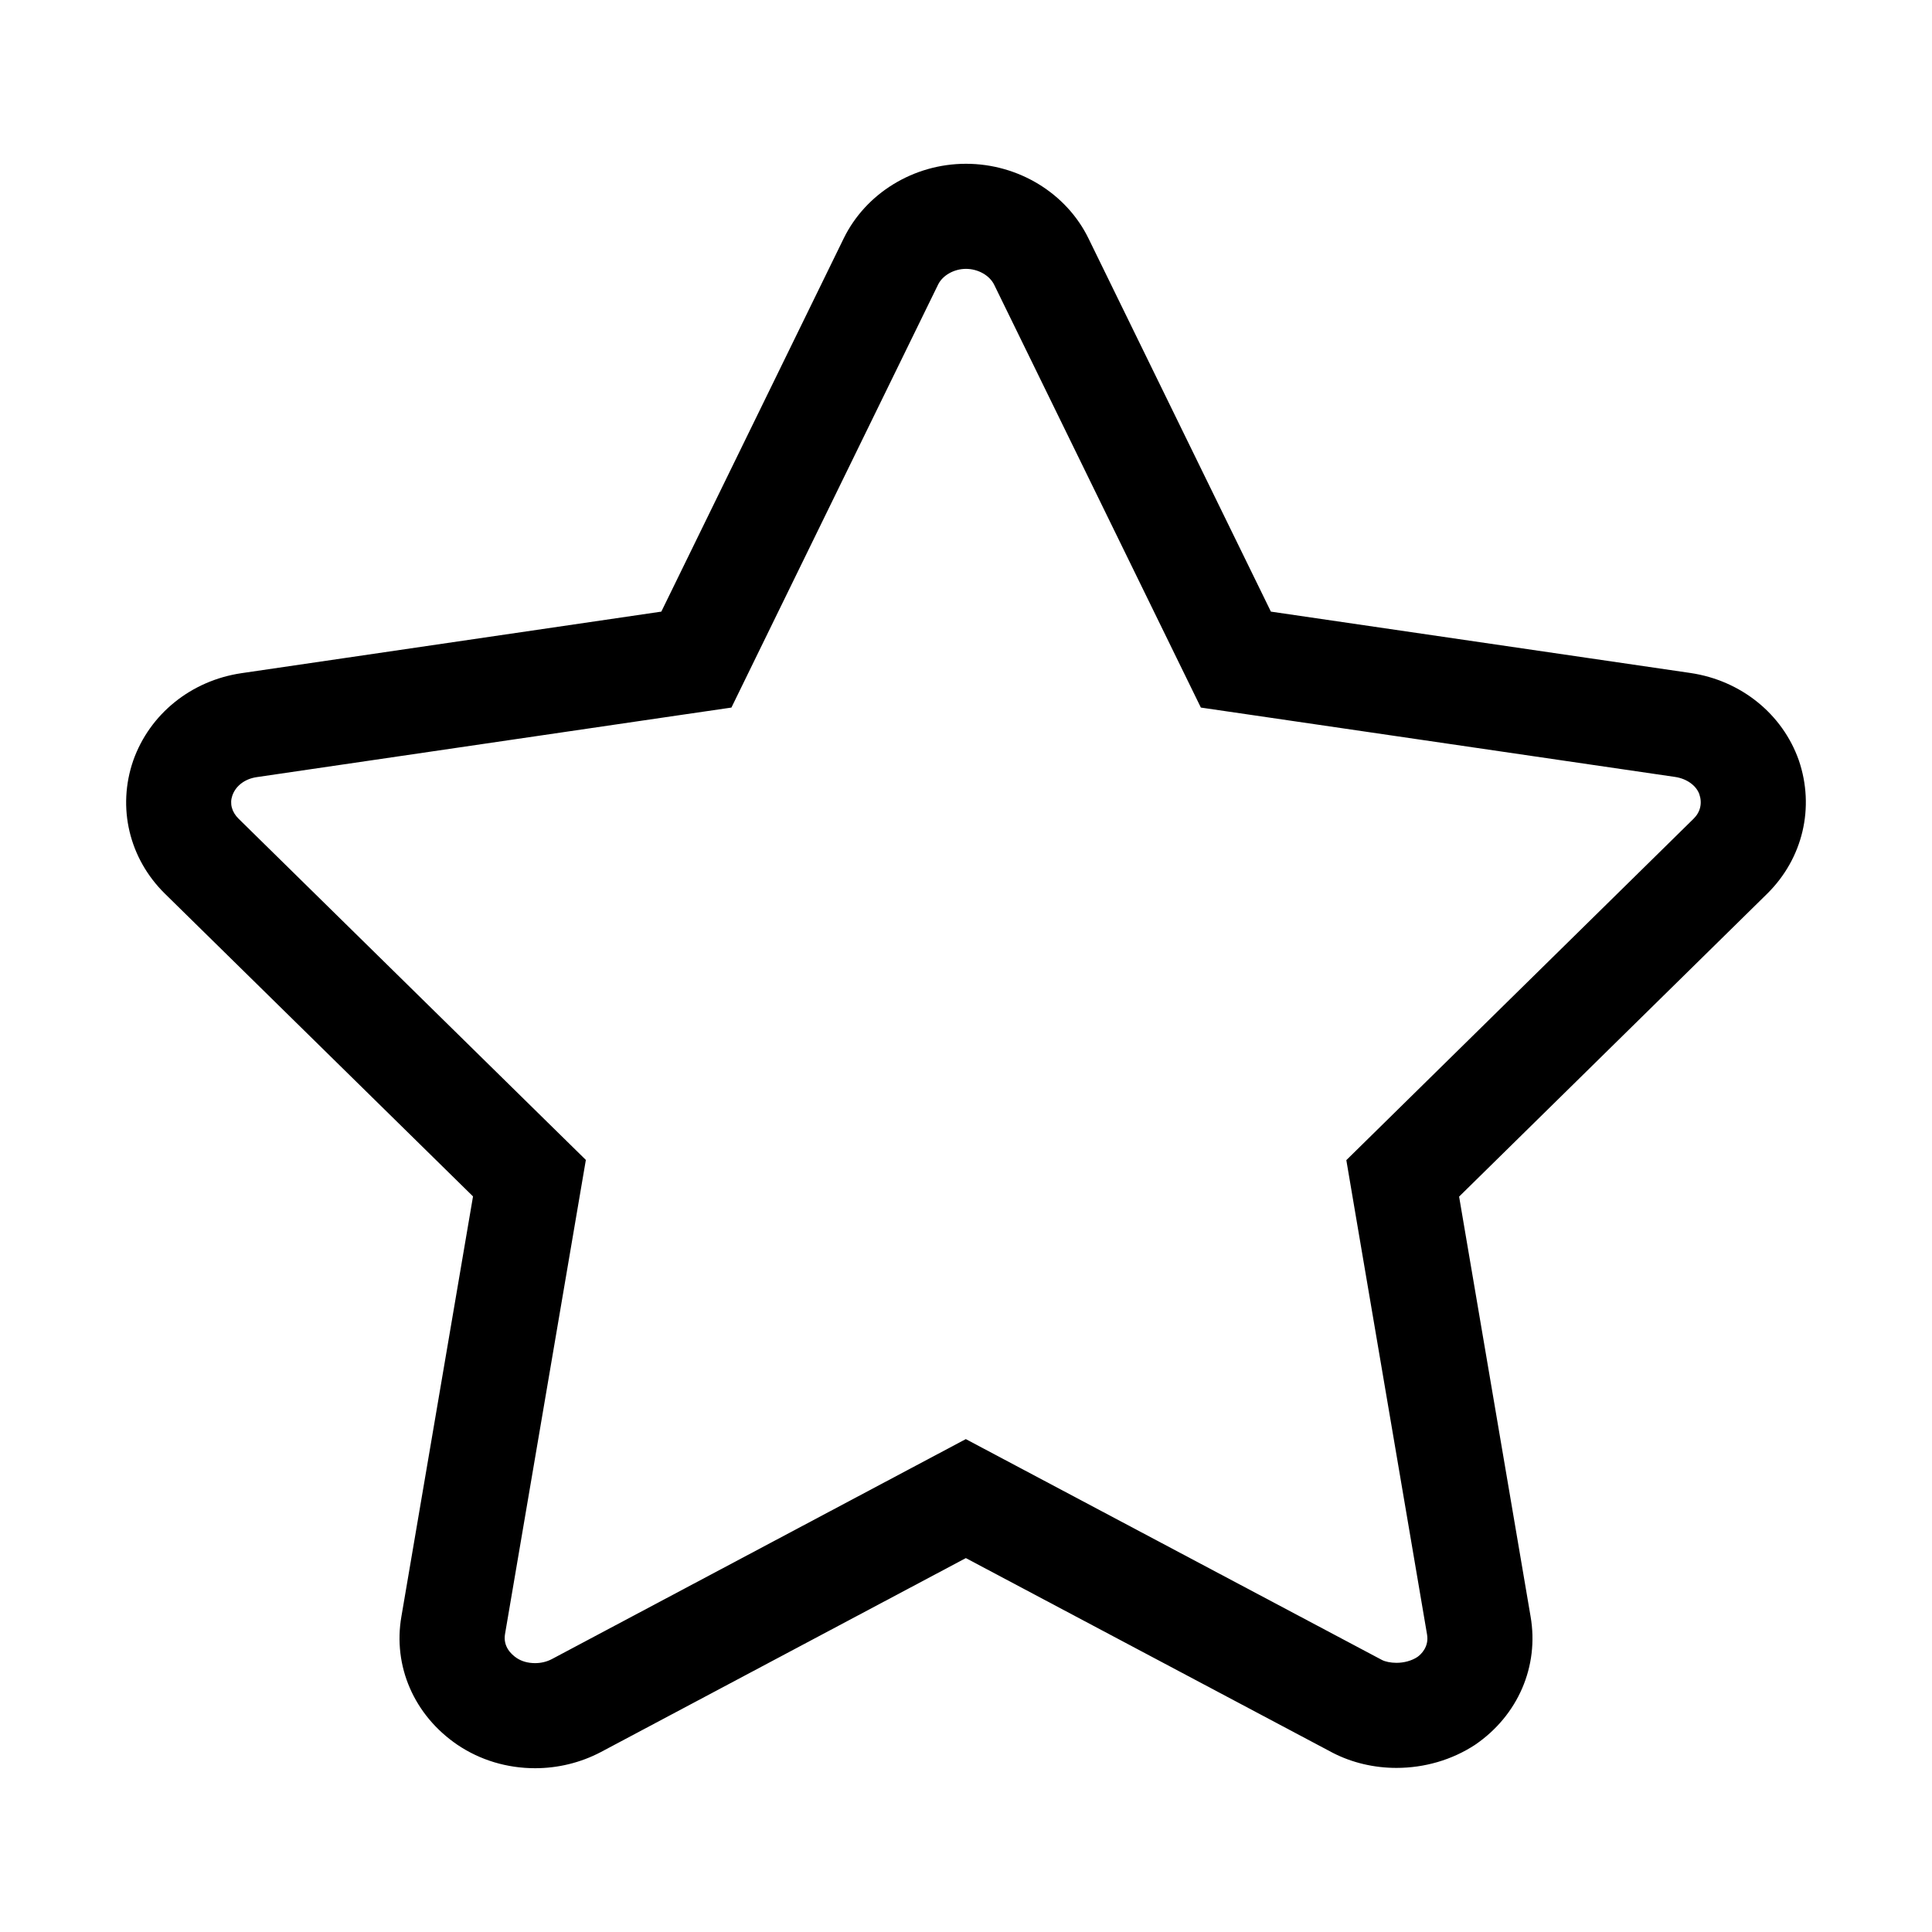 <?xml version="1.0" standalone="no"?><!DOCTYPE svg PUBLIC "-//W3C//DTD SVG 1.1//EN" "http://www.w3.org/Graphics/SVG/1.1/DTD/svg11.dtd"><svg t="1517051470072" class="icon" style="" viewBox="0 0 1024 1024" version="1.1" xmlns="http://www.w3.org/2000/svg" p-id="22231" xmlns:xlink="http://www.w3.org/1999/xlink" width="128" height="128"><defs><style type="text/css"></style></defs><path d="M953.396 402.932c-8.676-24.558-30.677-42.29-57.411-46.234l-222.379-32.526-96.627-197.686c-11.694-24.068-37.177-39.678-64.998-39.678-27.713 0-53.14 15.611-64.835 39.624l-96.627 197.74-222.597 32.635c-26.624 3.944-48.571 21.621-57.301 46.287-8.621 24.938-2.176 51.944 16.807 70.6l163.283 160.427-37.938 222.544c-4.623 26.353 6.663 52.433 29.643 68.098 12.047 8.132 26.298 12.429 41.201 12.429 12.047 0 23.96-2.882 34.647-8.458l193.661-102.909 194.422 103.181c10.389 5.357 22.083 8.023 33.805 8.023 14.658 0 29.371-4.133 41.772-12.32 22.654-15.501 33.886-41.582 29.317-67.935l-37.884-222.544 163.392-160.645C955.572 454.93 961.964 427.979 953.396 402.932zM897.7 433.88 734.308 594.526l-20.723 20.37 4.868 28.691 37.91 222.706c1.142 6.554-3.209 10.607-5.112 11.939-2.991 1.985-7.043 3.1-11.096 3.1-3.046 0-5.983-0.624-7.696-1.523l-194.422-103.18-26.135-13.87-26.108 13.87L292.513 879.347c-2.692 1.414-5.765 2.149-8.893 2.149-3.808 0-7.207-0.979-9.818-2.748-2.801-1.903-7.289-6.036-6.118-12.728l37.938-222.544 4.895-28.691-20.777-20.398L126.483 433.962c-3.672-3.59-4.814-8.078-3.345-12.293 1.823-5.194 6.663-8.838 12.863-9.763L358.599 379.271l29.072-4.243 12.891-26.407 96.653-197.795c2.394-4.894 8.459-8.322 14.768-8.322 6.391 0 12.51 3.427 14.957 8.43l96.628 197.686 12.917 26.407 29.072 4.243 222.298 32.526c6.254 0.925 11.232 4.624 12.836 9.166C902.322 425.749 901.208 430.4 897.7 433.88z" p-id="22232"></path></svg>